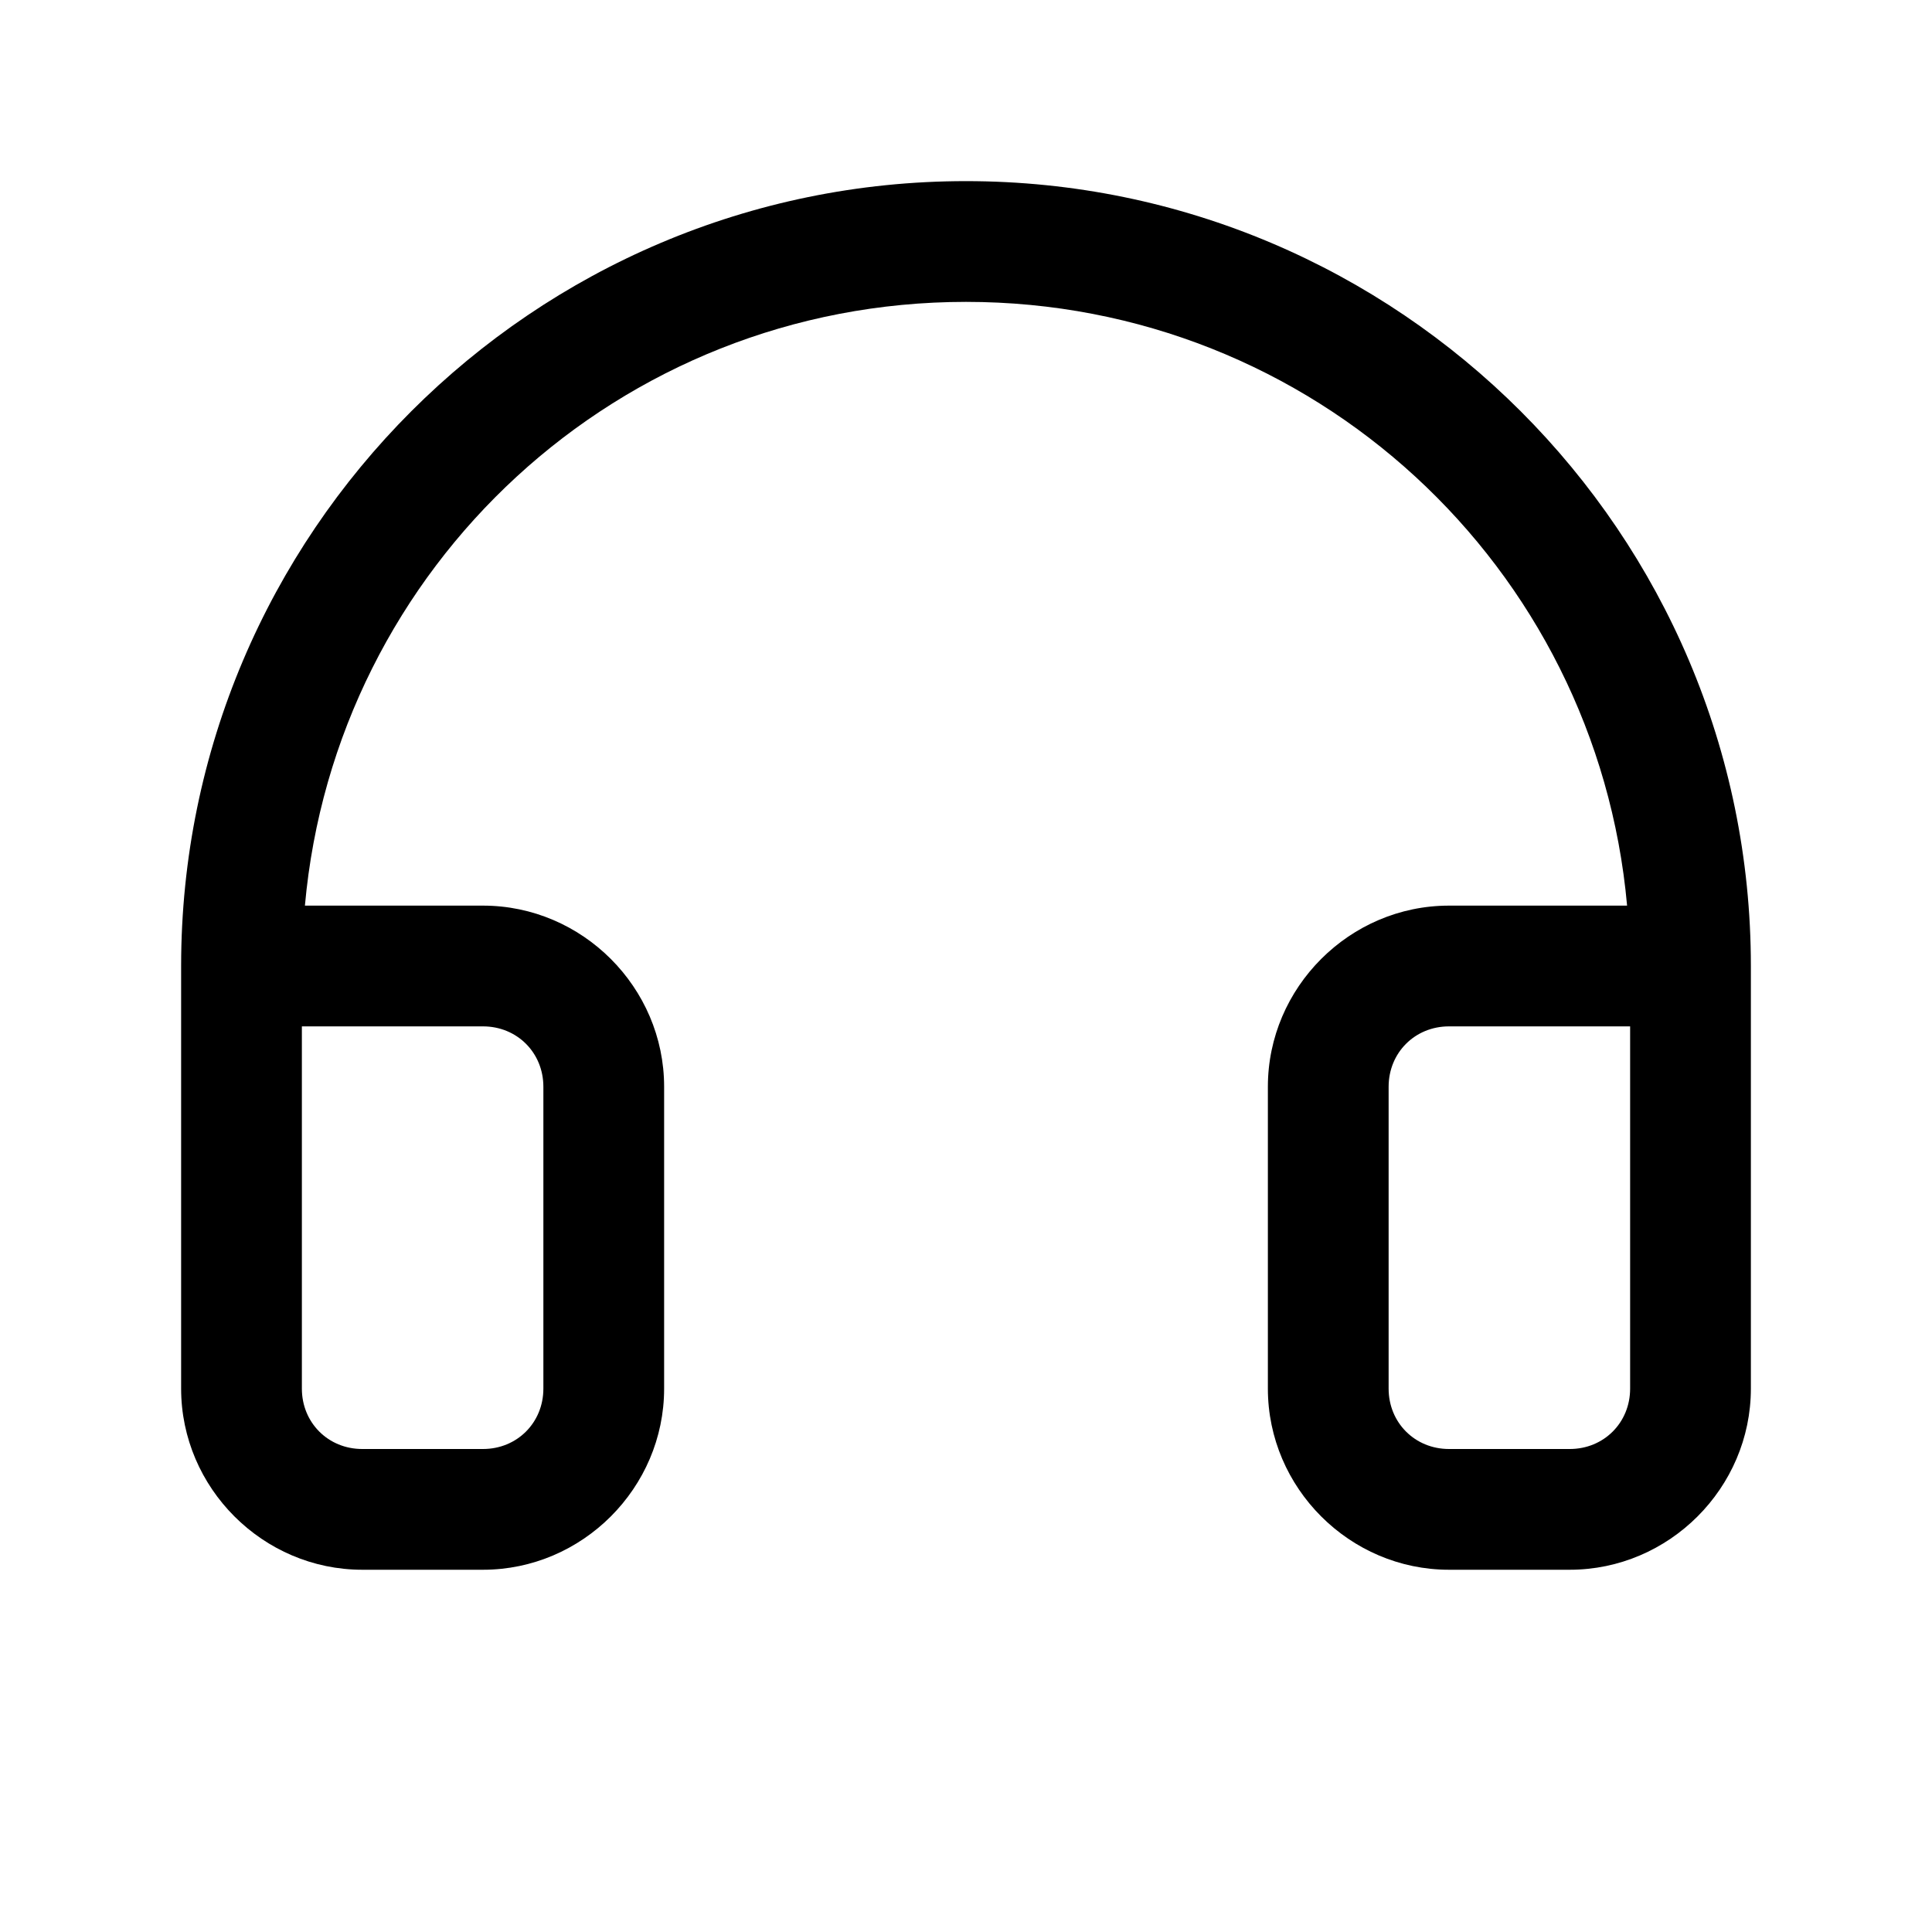 <svg xmlns="http://www.w3.org/2000/svg" viewBox="0 0 256 256"><path d="M128 24C70.657 24 24 70.657 24 128v56c0 13.16 10.84 24 24 24h16c13.16 0 24-10.84 24-24v-40c0-13.16-10.84-24-24-24H40.402C44.434 75.077 82.005 40 128 40s83.566 35.077 87.598 80H192c-13.16 0-24 10.84-24 24v40c0 13.16 10.84 24 24 24h16c13.16 0 24-10.84 24-24v-56c0-57.343-46.657-104-104-104zM40 136h24c4.513 0 8 3.487 8 8v40c0 4.513-3.487 8-8 8H48c-4.513 0-8-3.487-8-8zm152 0h24v48c0 4.513-3.487 8-8 8h-16c-4.513 0-8-3.487-8-8v-40c0-4.513 3.487-8 8-8z"/></svg>
